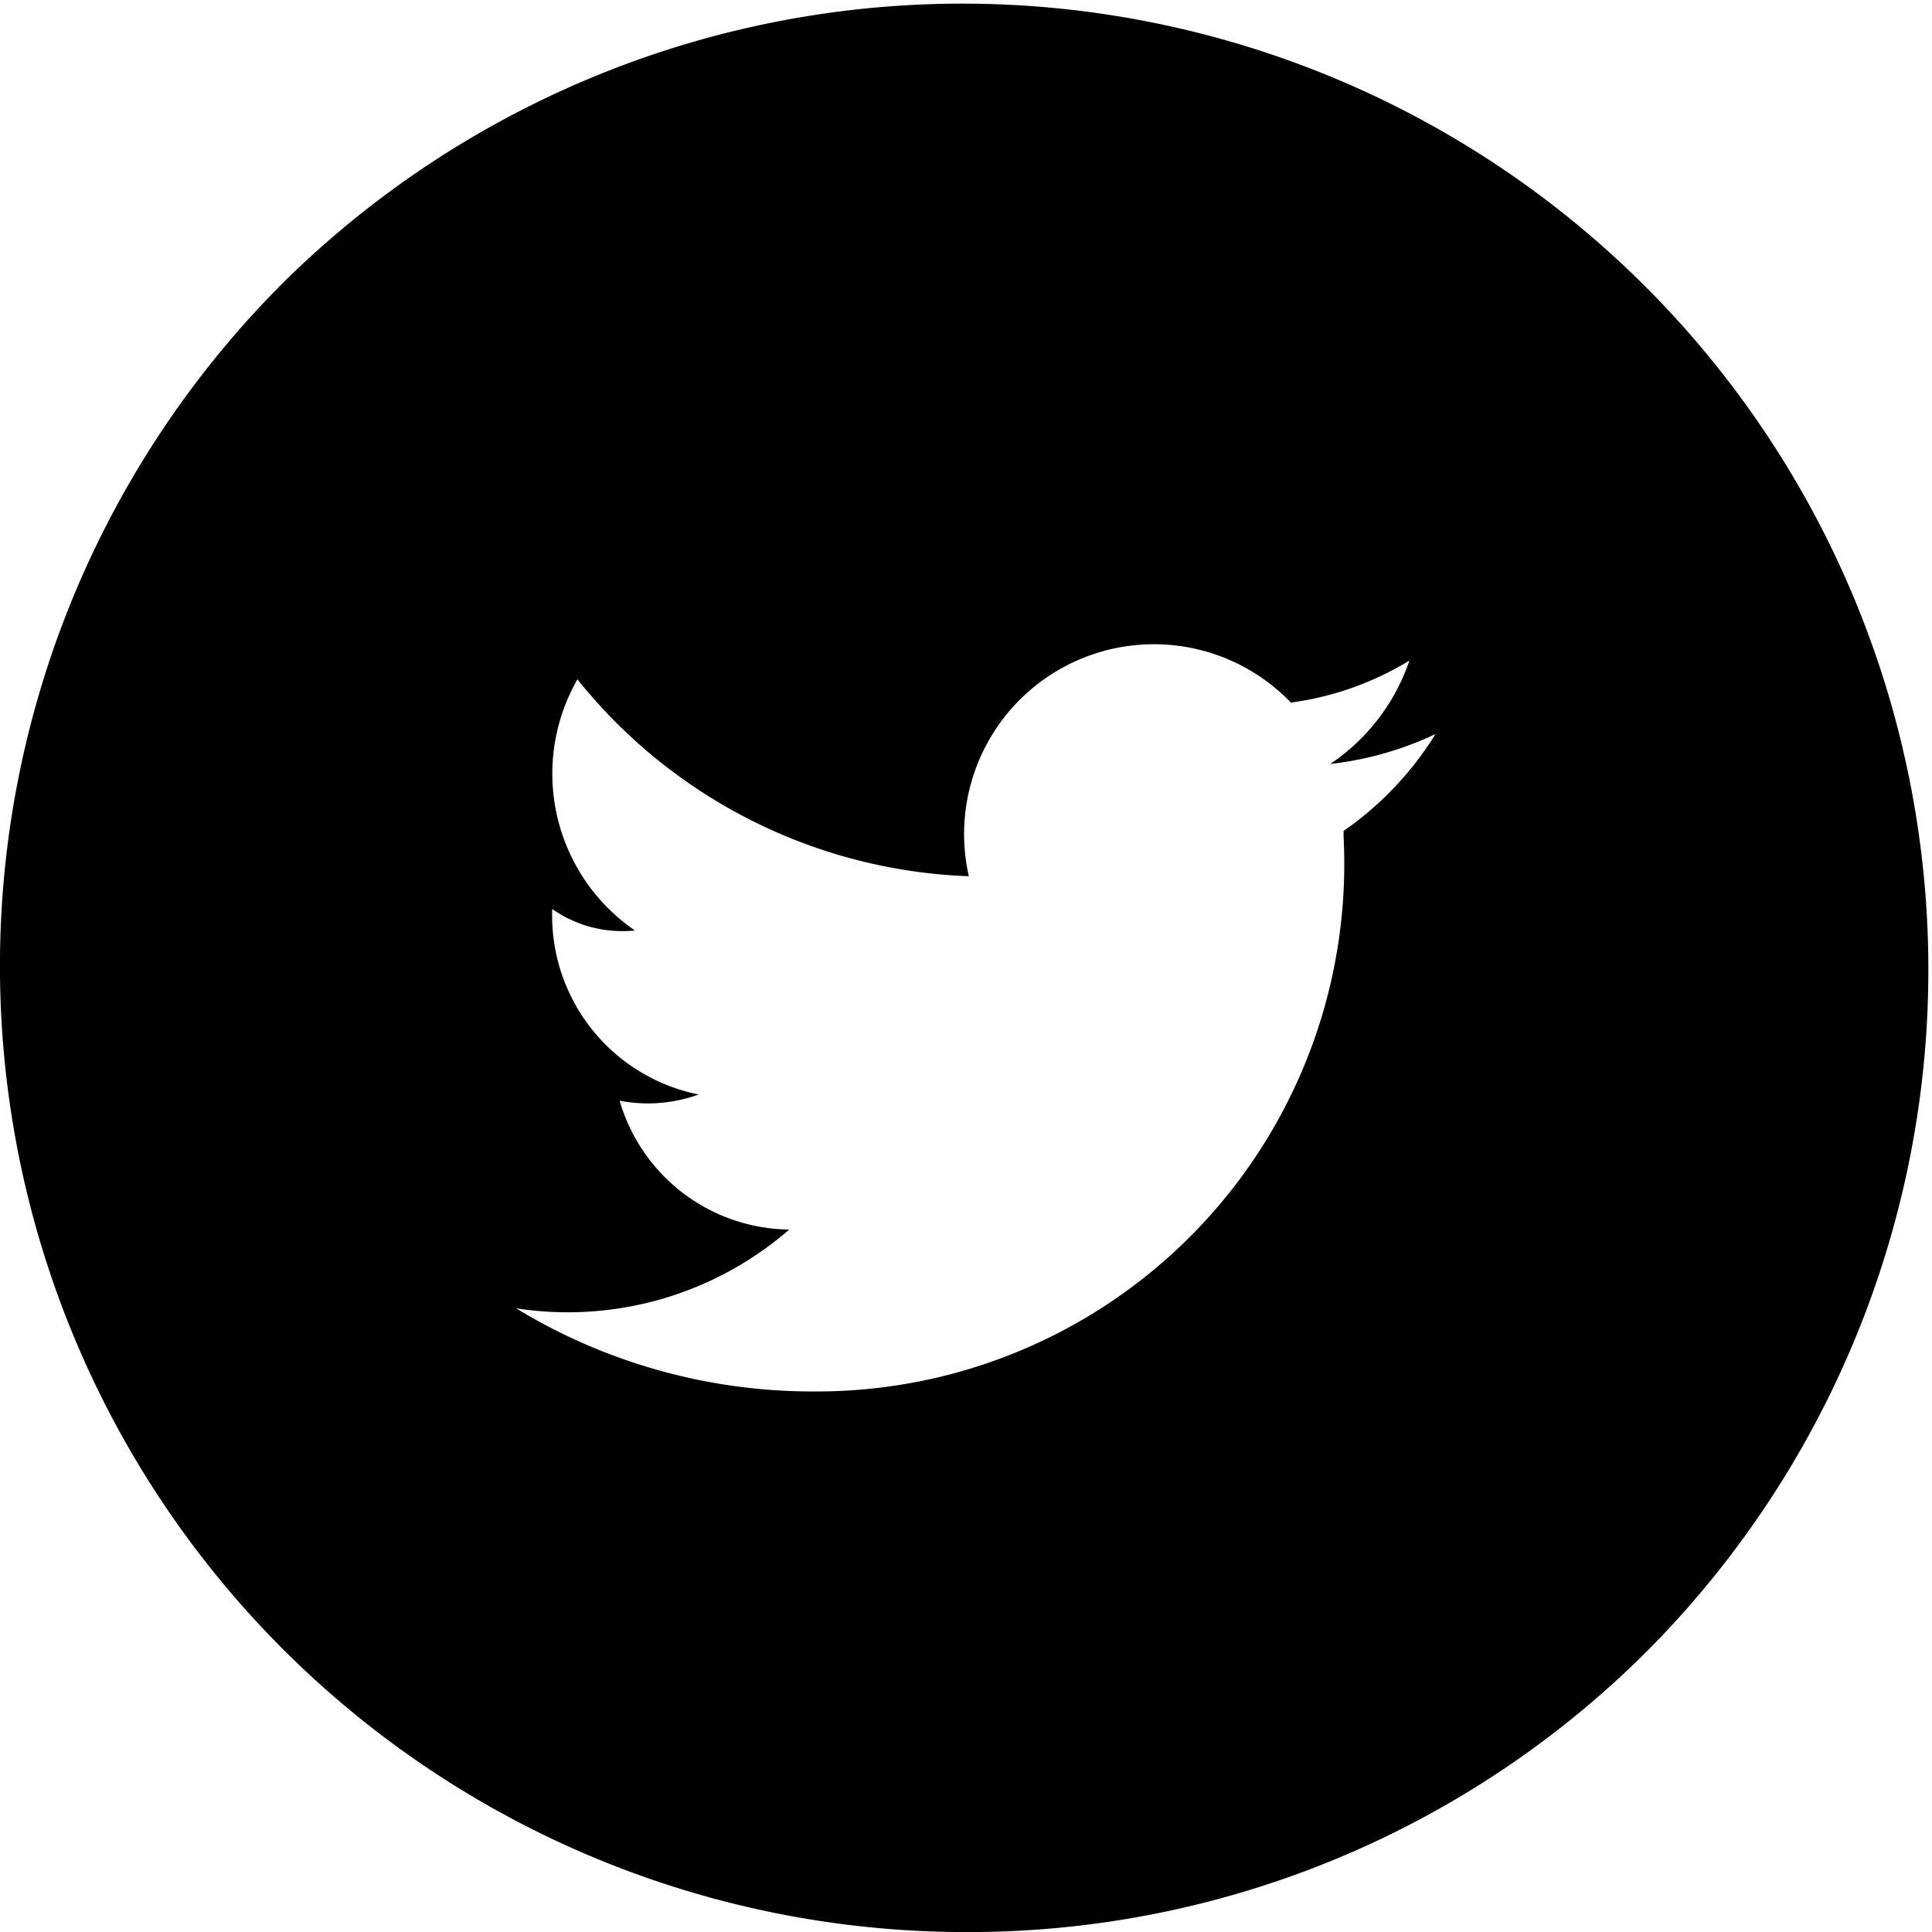 <svg xmlns="http://www.w3.org/2000/svg" width="30.999" height="31" viewBox="0 0 30.999 31"><g transform="translate(-0.486 0.1)"><path d="M15.5,31A15.5,15.5,0,0,1,4.542,4.54a15.5,15.5,0,0,1,21.92,21.92A15.4,15.4,0,0,1,15.5,31ZM8.27,20.984h0a9.156,9.156,0,0,0,4.765,1.342h.076a8.463,8.463,0,0,0,8.45-8.894v-.1a5.225,5.225,0,0,0,1.474-1.554,5.334,5.334,0,0,1-1.689.48,3.254,3.254,0,0,0,1.269-1.653V10.6a4.9,4.9,0,0,1-1.9.673,3.046,3.046,0,0,0-5.167,2.786A8.431,8.431,0,0,1,9.268,10.9a3.049,3.049,0,0,0,.923,4.03,2,2,0,0,1-.2.01,1.956,1.956,0,0,1-1.127-.355,2.927,2.927,0,0,0,2.35,2.976,2.4,2.4,0,0,1-1.269.1,2.867,2.867,0,0,0,2.722,2.067,5.417,5.417,0,0,1-4.4,1.261Z" transform="translate(0.483 -0.1)"/></g></svg>